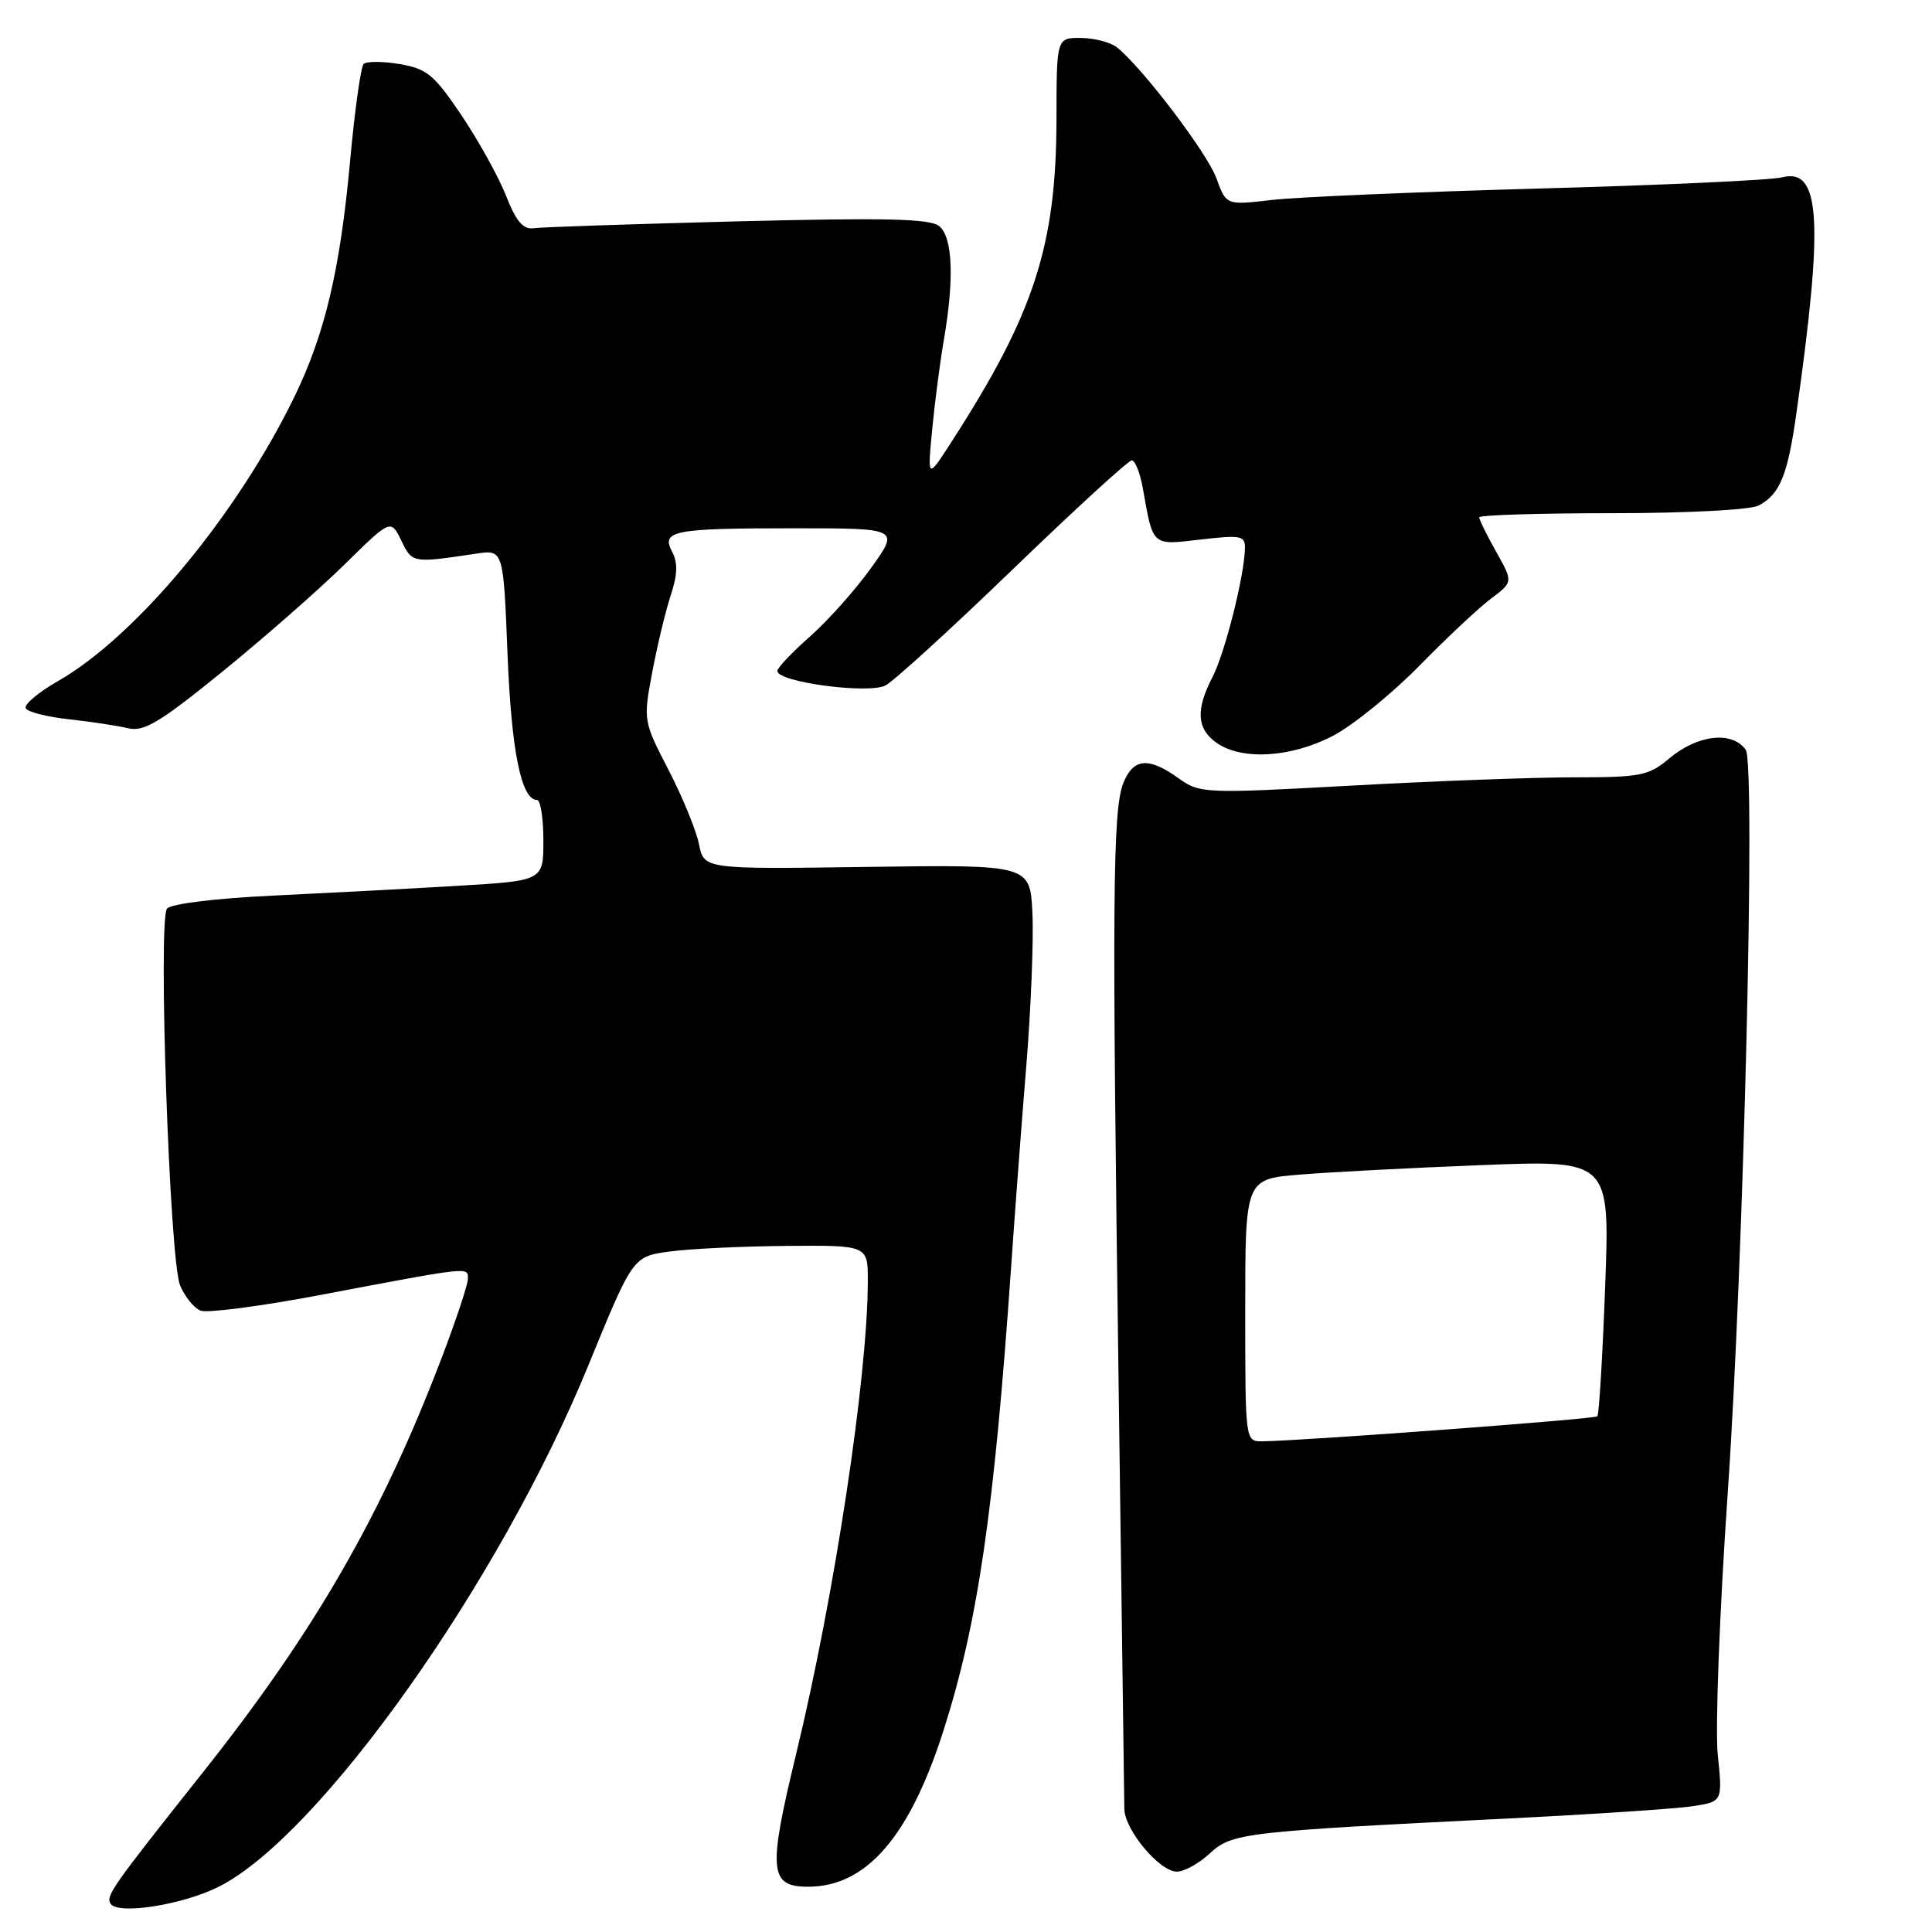 <?xml version="1.0" encoding="UTF-8" standalone="no"?>
<!DOCTYPE svg PUBLIC "-//W3C//DTD SVG 1.1//EN" "http://www.w3.org/Graphics/SVG/1.1/DTD/svg11.dtd" >
<svg xmlns="http://www.w3.org/2000/svg" xmlns:xlink="http://www.w3.org/1999/xlink" version="1.1" viewBox="0 0 256 256">
 <g >
 <path fill="currentColor"
d=" M 29.07 249.96 C 42.47 243.13 66.21 209.62 77.93 180.99 C 83.86 166.50 83.86 166.50 88.68 165.84 C 91.33 165.47 98.34 165.14 104.25 165.09 C 115.00 165.00 115.00 165.00 114.99 169.75 C 114.97 182.45 110.56 211.52 105.49 232.42 C 101.74 247.90 101.93 250.00 107.08 250.00 C 114.78 250.00 120.49 243.42 125.00 229.36 C 129.56 215.10 131.72 200.38 133.97 168.00 C 134.48 160.57 135.40 148.41 136.01 140.97 C 136.61 133.53 136.97 124.55 136.80 121.01 C 136.50 114.57 136.50 114.57 114.89 114.87 C 93.29 115.18 93.29 115.18 92.62 111.87 C 92.26 110.04 90.44 105.62 88.59 102.03 C 85.23 95.53 85.22 95.47 86.44 89.00 C 87.12 85.42 88.22 80.83 88.90 78.80 C 89.77 76.17 89.82 74.53 89.08 73.15 C 87.56 70.31 89.14 70.00 105.18 70.00 C 119.19 70.00 119.19 70.00 115.43 75.25 C 113.36 78.14 109.72 82.23 107.34 84.33 C 104.95 86.44 103.00 88.50 103.00 88.91 C 103.00 90.39 115.13 92.00 117.34 90.82 C 118.49 90.20 126.11 83.25 134.29 75.35 C 142.47 67.46 149.52 61.00 149.97 61.00 C 150.41 61.00 151.08 62.69 151.44 64.75 C 152.81 72.46 152.57 72.25 159.10 71.49 C 164.43 70.87 165.00 70.98 164.96 72.65 C 164.90 76.28 162.30 86.55 160.67 89.70 C 158.41 94.04 158.57 96.59 161.22 98.44 C 164.59 100.80 171.17 100.38 176.70 97.46 C 179.34 96.06 184.46 91.90 188.08 88.21 C 191.70 84.52 195.97 80.51 197.58 79.31 C 200.50 77.11 200.50 77.11 198.25 73.11 C 197.01 70.91 196.00 68.86 196.00 68.55 C 196.00 68.25 203.90 68.00 213.57 68.00 C 223.63 68.00 231.95 67.56 233.04 66.98 C 235.85 65.47 236.87 63.00 238.02 54.83 C 241.66 29.19 241.24 22.17 236.12 23.50 C 234.68 23.87 220.22 24.54 204.00 24.98 C 187.78 25.43 171.79 26.11 168.49 26.50 C 162.48 27.20 162.48 27.20 161.18 23.62 C 159.97 20.29 151.44 9.05 148.01 6.28 C 147.18 5.61 145.04 5.05 143.25 5.03 C 140.00 5.00 140.00 5.00 139.99 15.75 C 139.96 32.55 137.05 41.53 126.11 58.50 C 122.89 63.50 122.89 63.50 123.51 57.00 C 123.85 53.42 124.55 48.05 125.06 45.07 C 126.46 36.99 126.24 31.44 124.46 29.97 C 123.26 28.97 117.43 28.84 97.71 29.33 C 83.85 29.69 71.68 30.09 70.67 30.24 C 69.33 30.43 68.37 29.30 67.08 26.00 C 66.11 23.52 63.46 18.73 61.19 15.34 C 57.54 9.90 56.58 9.11 52.96 8.49 C 50.71 8.11 48.56 8.11 48.18 8.48 C 47.81 8.86 47.00 14.64 46.39 21.33 C 45.07 35.75 43.05 44.28 38.99 52.62 C 31.33 68.33 18.01 84.34 7.68 90.25 C 5.04 91.76 3.12 93.39 3.42 93.87 C 3.72 94.36 6.33 95.01 9.23 95.32 C 12.13 95.64 15.62 96.17 17.00 96.50 C 19.07 97.00 21.24 95.69 29.50 88.97 C 35.00 84.50 42.26 78.13 45.64 74.81 C 51.78 68.77 51.78 68.77 53.18 71.64 C 54.63 74.63 54.62 74.63 63.10 73.36 C 66.70 72.82 66.70 72.82 67.25 86.66 C 67.76 99.52 69.07 106.00 71.16 106.00 C 71.62 106.00 72.00 108.41 72.00 111.35 C 72.00 116.70 72.00 116.70 60.75 117.37 C 54.56 117.74 43.54 118.32 36.25 118.67 C 28.56 119.03 22.63 119.76 22.13 120.40 C 20.92 121.93 22.47 166.85 23.85 170.28 C 24.47 171.80 25.70 173.33 26.59 173.67 C 27.47 174.01 34.57 173.08 42.35 171.61 C 62.50 167.79 62.00 167.85 62.00 169.44 C 62.00 170.20 60.42 174.96 58.49 180.01 C 50.56 200.80 41.69 216.19 26.90 234.83 C 14.79 250.09 14.01 251.20 14.65 252.25 C 15.60 253.77 24.31 252.39 29.07 249.96 Z  M 160.30 245.59 C 163.24 242.87 164.75 242.70 200.00 240.95 C 211.28 240.39 222.24 239.66 224.37 239.32 C 228.25 238.71 228.25 238.71 227.61 232.47 C 227.26 229.04 227.85 213.47 228.93 197.87 C 231.05 167.20 232.64 101.22 231.32 99.35 C 229.52 96.82 224.94 97.34 221.18 100.50 C 218.46 102.79 217.39 103.00 208.61 103.00 C 203.32 103.00 190.02 103.49 179.04 104.10 C 159.48 105.17 159.02 105.15 156.13 103.10 C 152.18 100.28 150.17 100.46 148.85 103.75 C 147.43 107.29 147.34 118.91 148.23 184.00 C 148.63 213.43 148.97 238.48 148.98 239.67 C 149.01 242.46 153.64 248.00 155.94 248.00 C 156.91 248.00 158.88 246.92 160.30 245.59 Z  M 165.00 173.62 C 165.00 156.23 165.00 156.23 172.25 155.64 C 176.24 155.31 187.11 154.74 196.41 154.38 C 213.32 153.72 213.32 153.72 212.69 170.49 C 212.35 179.72 211.88 187.45 211.66 187.67 C 211.29 188.04 172.49 190.93 167.25 190.98 C 165.00 191.00 165.00 190.98 165.00 173.62 Z "/>
</g>
</svg>